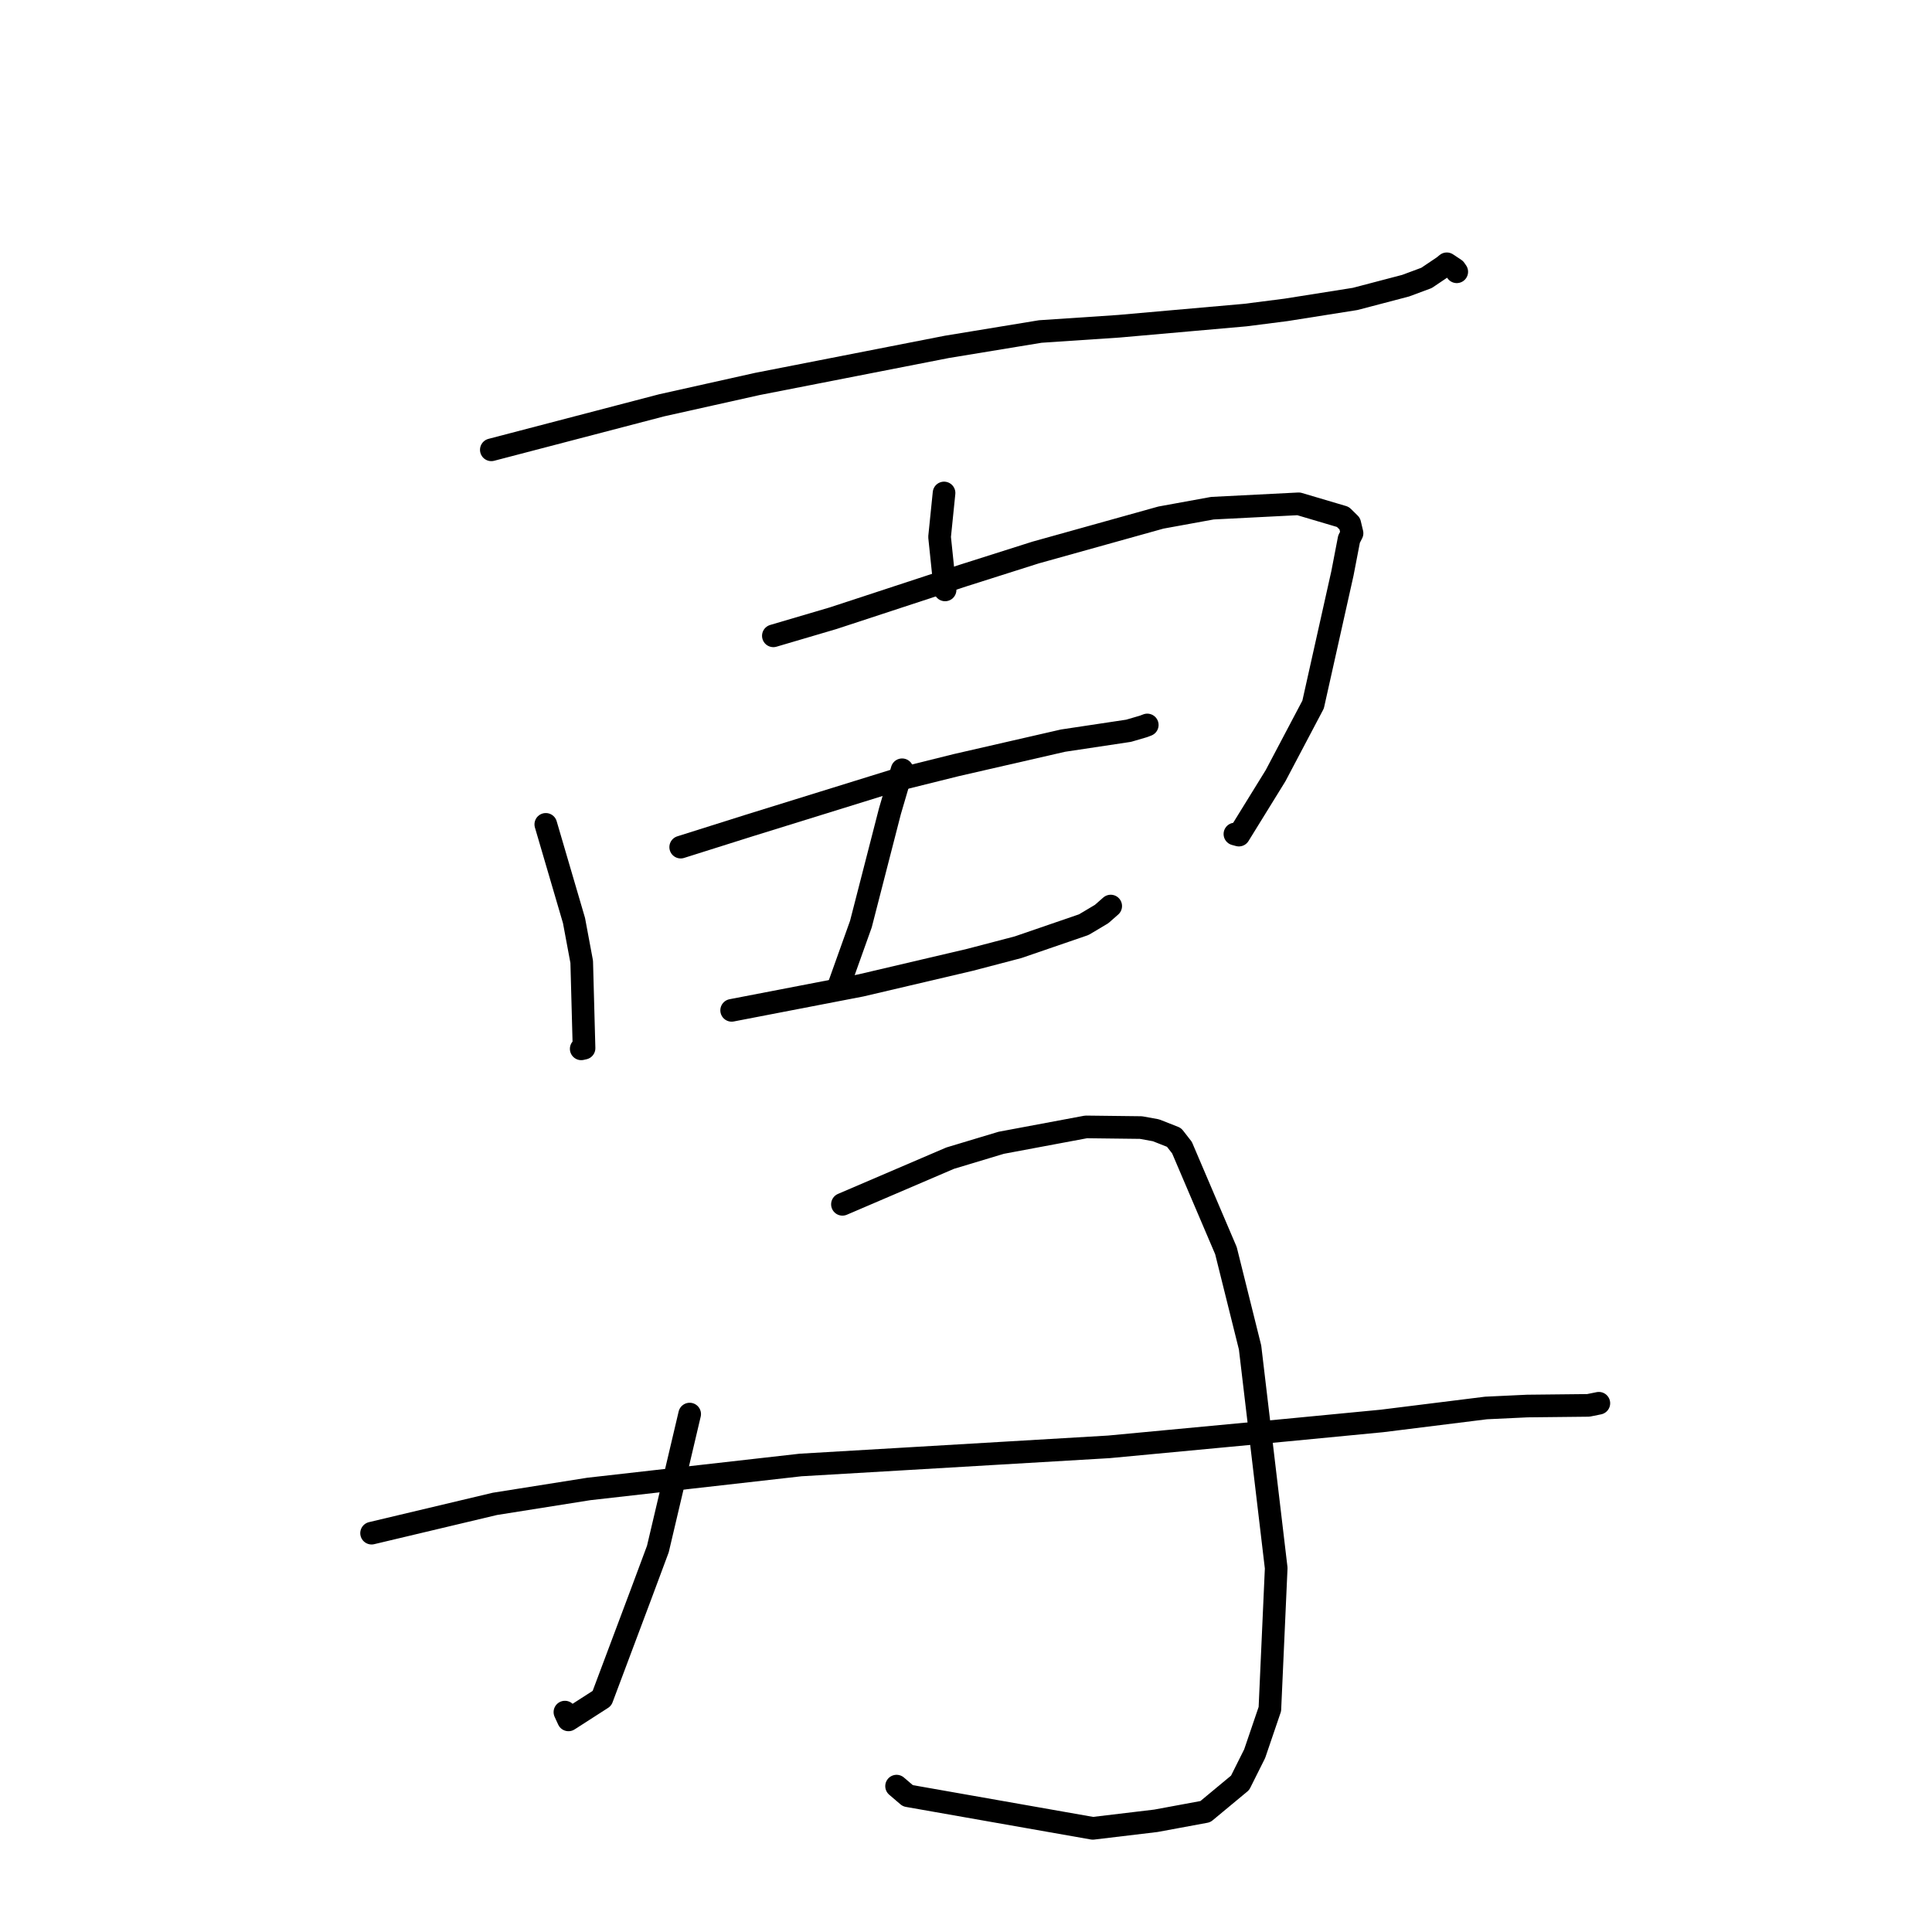 <?xml version="1.0" standalone="no"?>
    <svg width="256" height="256" xmlns="http://www.w3.org/2000/svg" version="1.1">
    <polyline stroke="black" stroke-width="3" stroke-linecap="round" fill="transparent" stroke-linejoin="round" points="65.103 59.603 87.676 53.705 100.337 50.88 125.463 45.962 137.844 43.926 148.268 43.229 165.017 41.749 170.405 41.06 179.562 39.61 186.255 37.854 189.022 36.825 191.267 35.314 191.708 34.954 192.792 35.672 193.028 36.012 " />
        <polyline stroke="black" stroke-width="3" stroke-linecap="round" fill="transparent" stroke-linejoin="round" points="125.091 65.322 124.498 71.149 125.184 77.743 125.228 78.166 " />
        <polyline stroke="black" stroke-width="3" stroke-linecap="round" fill="transparent" stroke-linejoin="round" points="72.321 109.233 76.059 121.979 77.08 127.446 77.389 138.893 77.014 138.977 " />
        <polyline stroke="black" stroke-width="3" stroke-linecap="round" fill="transparent" stroke-linejoin="round" points="102.474 84.25 110.383 81.92 127.649 76.252 137.211 73.216 153.824 68.582 160.648 67.338 172.08 66.758 177.937 68.492 178.849 69.388 179.152 70.655 178.754 71.438 177.88 75.971 173.993 93.358 169.02 102.782 164.158 110.655 163.632 110.512 " />
        <polyline stroke="black" stroke-width="3" stroke-linecap="round" fill="transparent" stroke-linejoin="round" points="119.533 101.999 117.919 107.494 114.073 122.448 111.437 129.824 111.217 130.44 " />
        <polyline stroke="black" stroke-width="3" stroke-linecap="round" fill="transparent" stroke-linejoin="round" points="90.196 112.249 99.329 109.367 118.432 103.441 126.709 101.382 140.854 98.138 149.546 96.83 151.515 96.254 151.914 96.102 151.992 96.072 152.019 96.061 " />
        <polyline stroke="black" stroke-width="3" stroke-linecap="round" fill="transparent" stroke-linejoin="round" points="96.948 133.876 114.1 130.567 128.547 127.177 134.894 125.514 143.61 122.521 145.967 121.117 147.073 120.146 147.142 120.086 147.175 120.057 " />
        <polyline stroke="black" stroke-width="3" stroke-linecap="round" fill="transparent" stroke-linejoin="round" points="91.385 187.372 87.171 205.254 84.948 211.224 79.761 225.043 75.327 227.894 74.854 226.863 " />
        <polyline stroke="black" stroke-width="3" stroke-linecap="round" fill="transparent" stroke-linejoin="round" points="111.627 159.578 125.904 153.46 132.66 151.426 143.91 149.321 151.187 149.408 153.169 149.768 155.564 150.711 156.62 152.068 162.445 165.717 165.641 178.549 169.103 207.78 168.265 226.459 166.25 232.371 164.32 236.232 159.717 240.052 153.161 241.265 144.799 242.264 120.293 237.946 118.801 236.671 " />
        <polyline stroke="black" stroke-width="3" stroke-linecap="round" fill="transparent" stroke-linejoin="round" points="49.237 203.152 65.571 199.271 78.022 197.295 106.074 194.119 119.766 193.316 146.929 191.715 170.35 189.511 183.113 188.283 196.903 186.565 202.375 186.307 210.462 186.22 211.72 185.966 211.846 185.94 211.853 185.939 211.856 185.938 " />
        </svg>